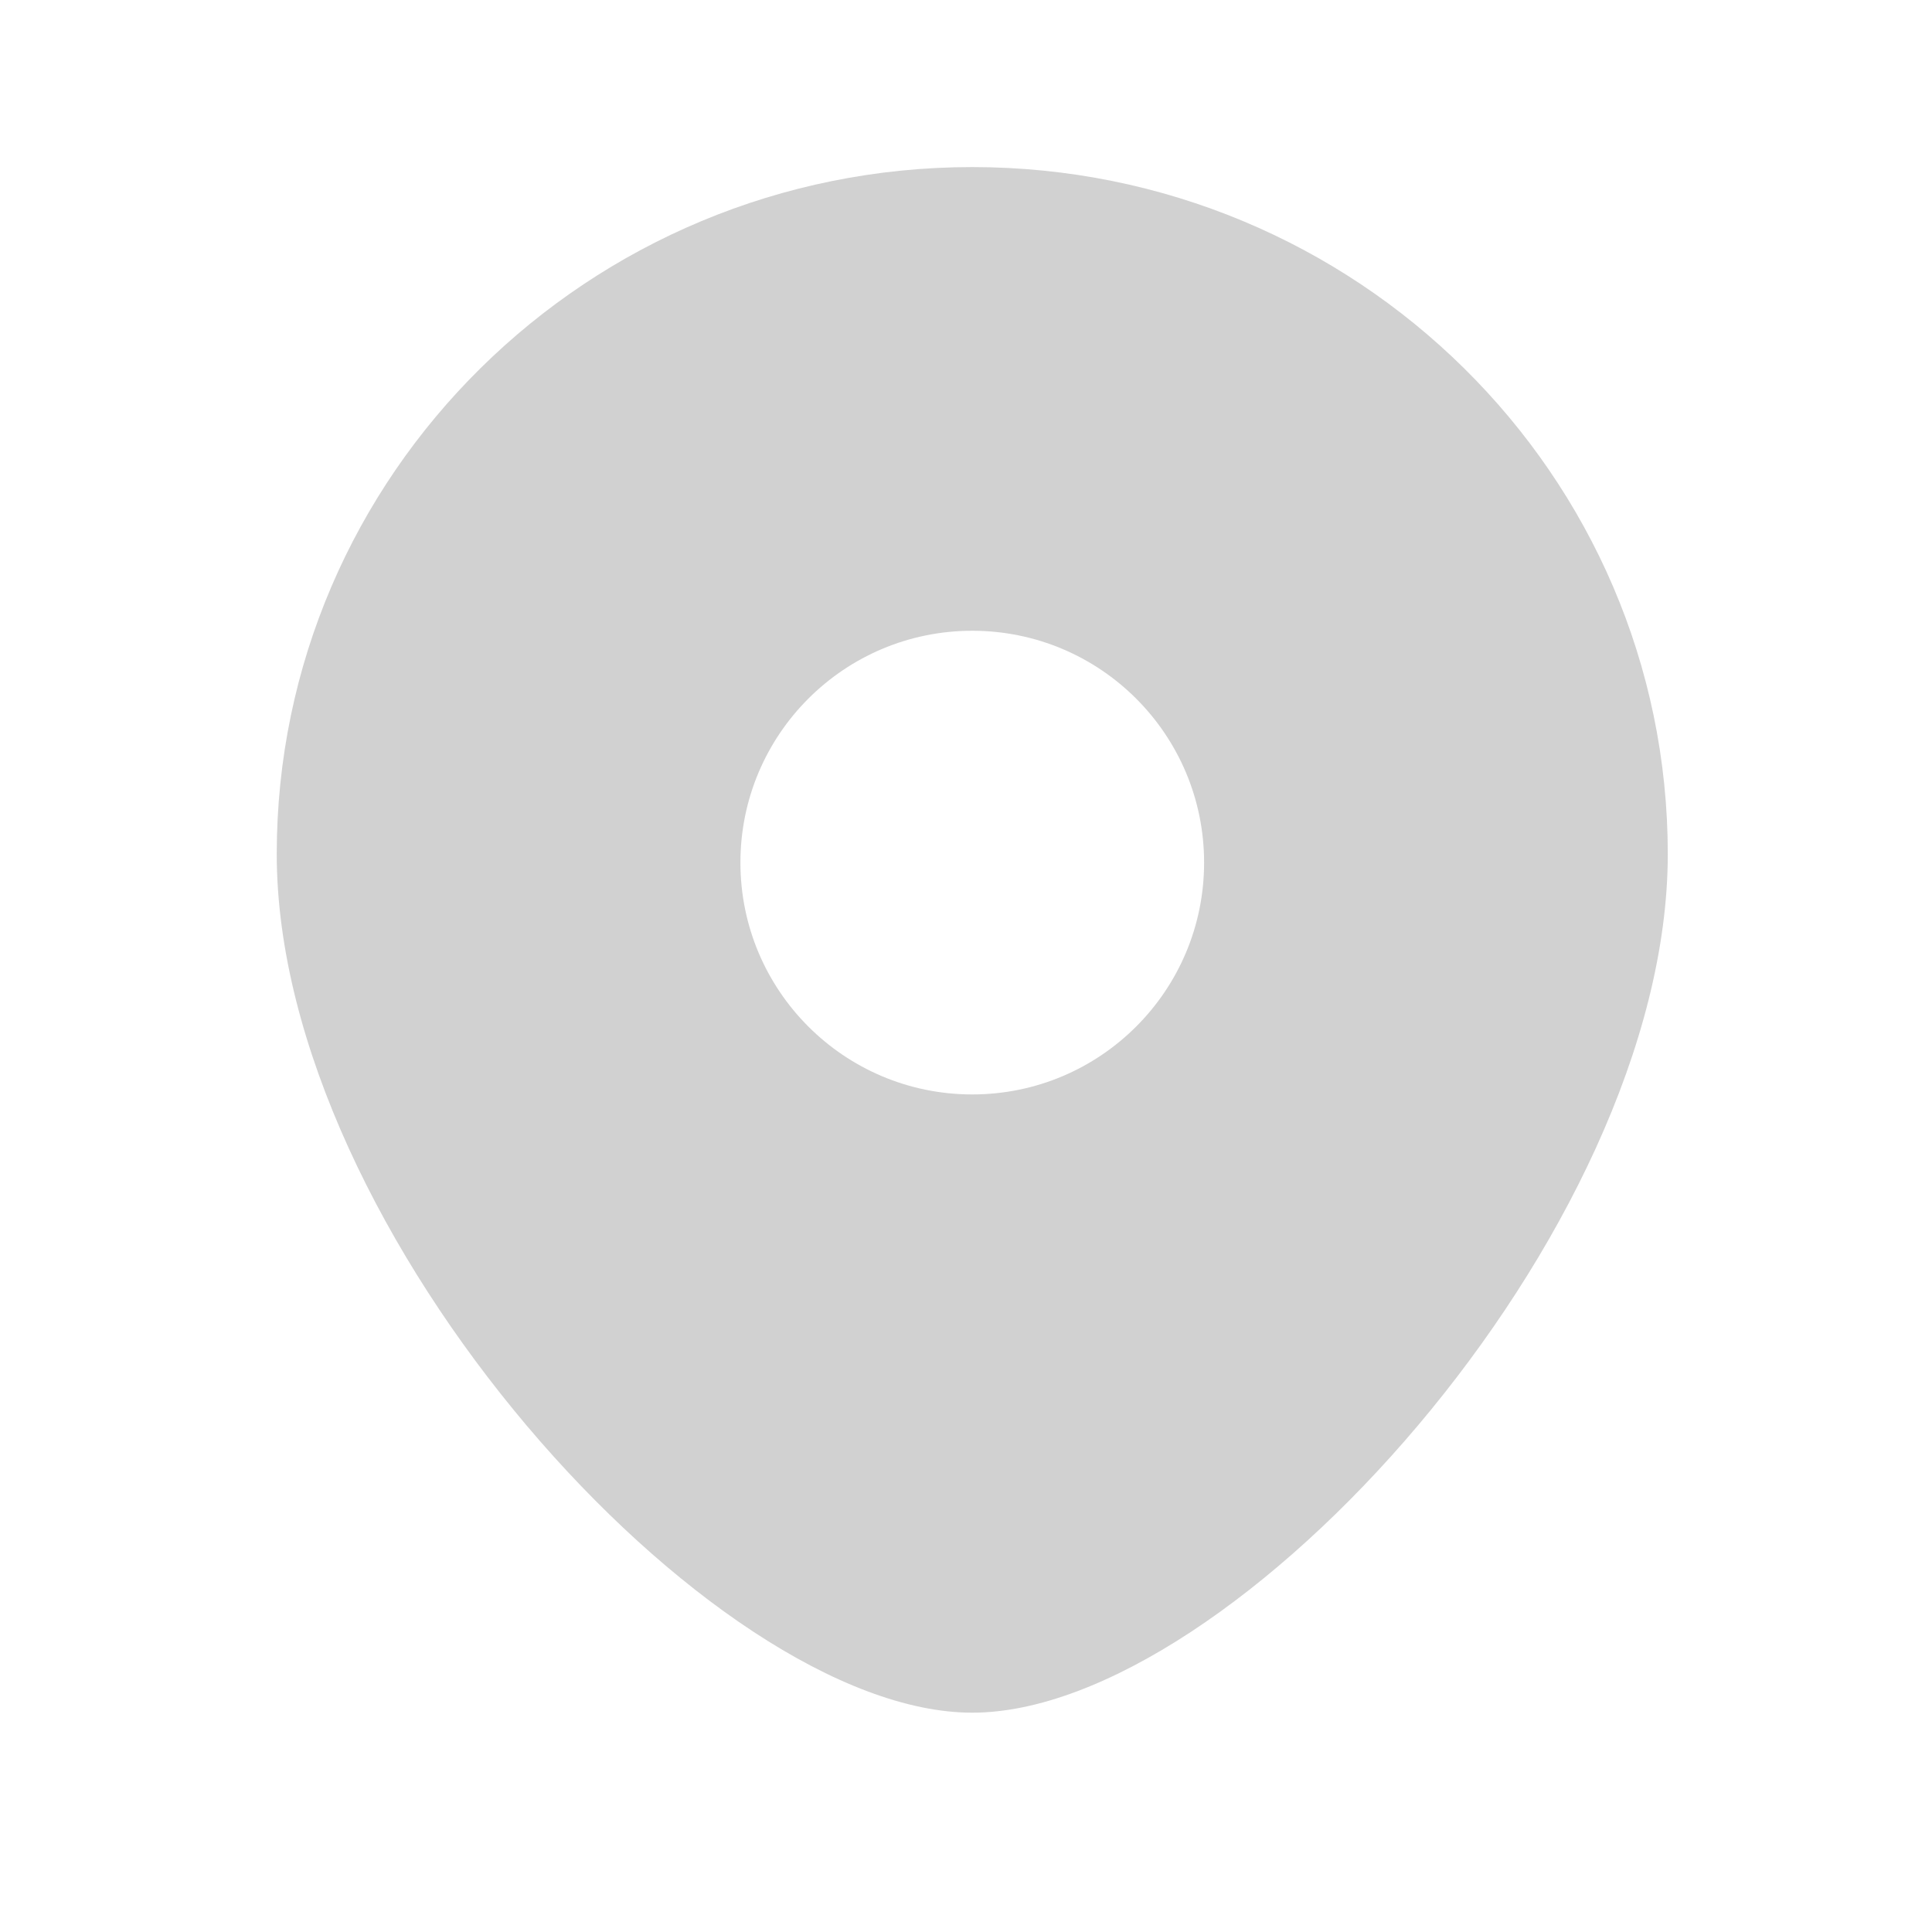<svg width="25" height="25" viewBox="0 0 25 25" fill="none" xmlns="http://www.w3.org/2000/svg">
<path fill-rule="evenodd" clip-rule="evenodd" d="M12.581 22.162C15.956 22.162 21.581 15.96 21.581 11.051C21.581 6.142 17.552 2.162 12.581 2.162C7.61 2.162 3.581 6.142 3.581 11.051C3.581 15.96 9.206 22.162 12.581 22.162ZM12.581 14.162C14.238 14.162 15.581 12.819 15.581 11.162C15.581 9.505 14.238 8.162 12.581 8.162C10.924 8.162 9.581 9.505 9.581 11.162C9.581 12.819 10.924 14.162 12.581 14.162Z" fill="#D1D1D1"/>
</svg>
